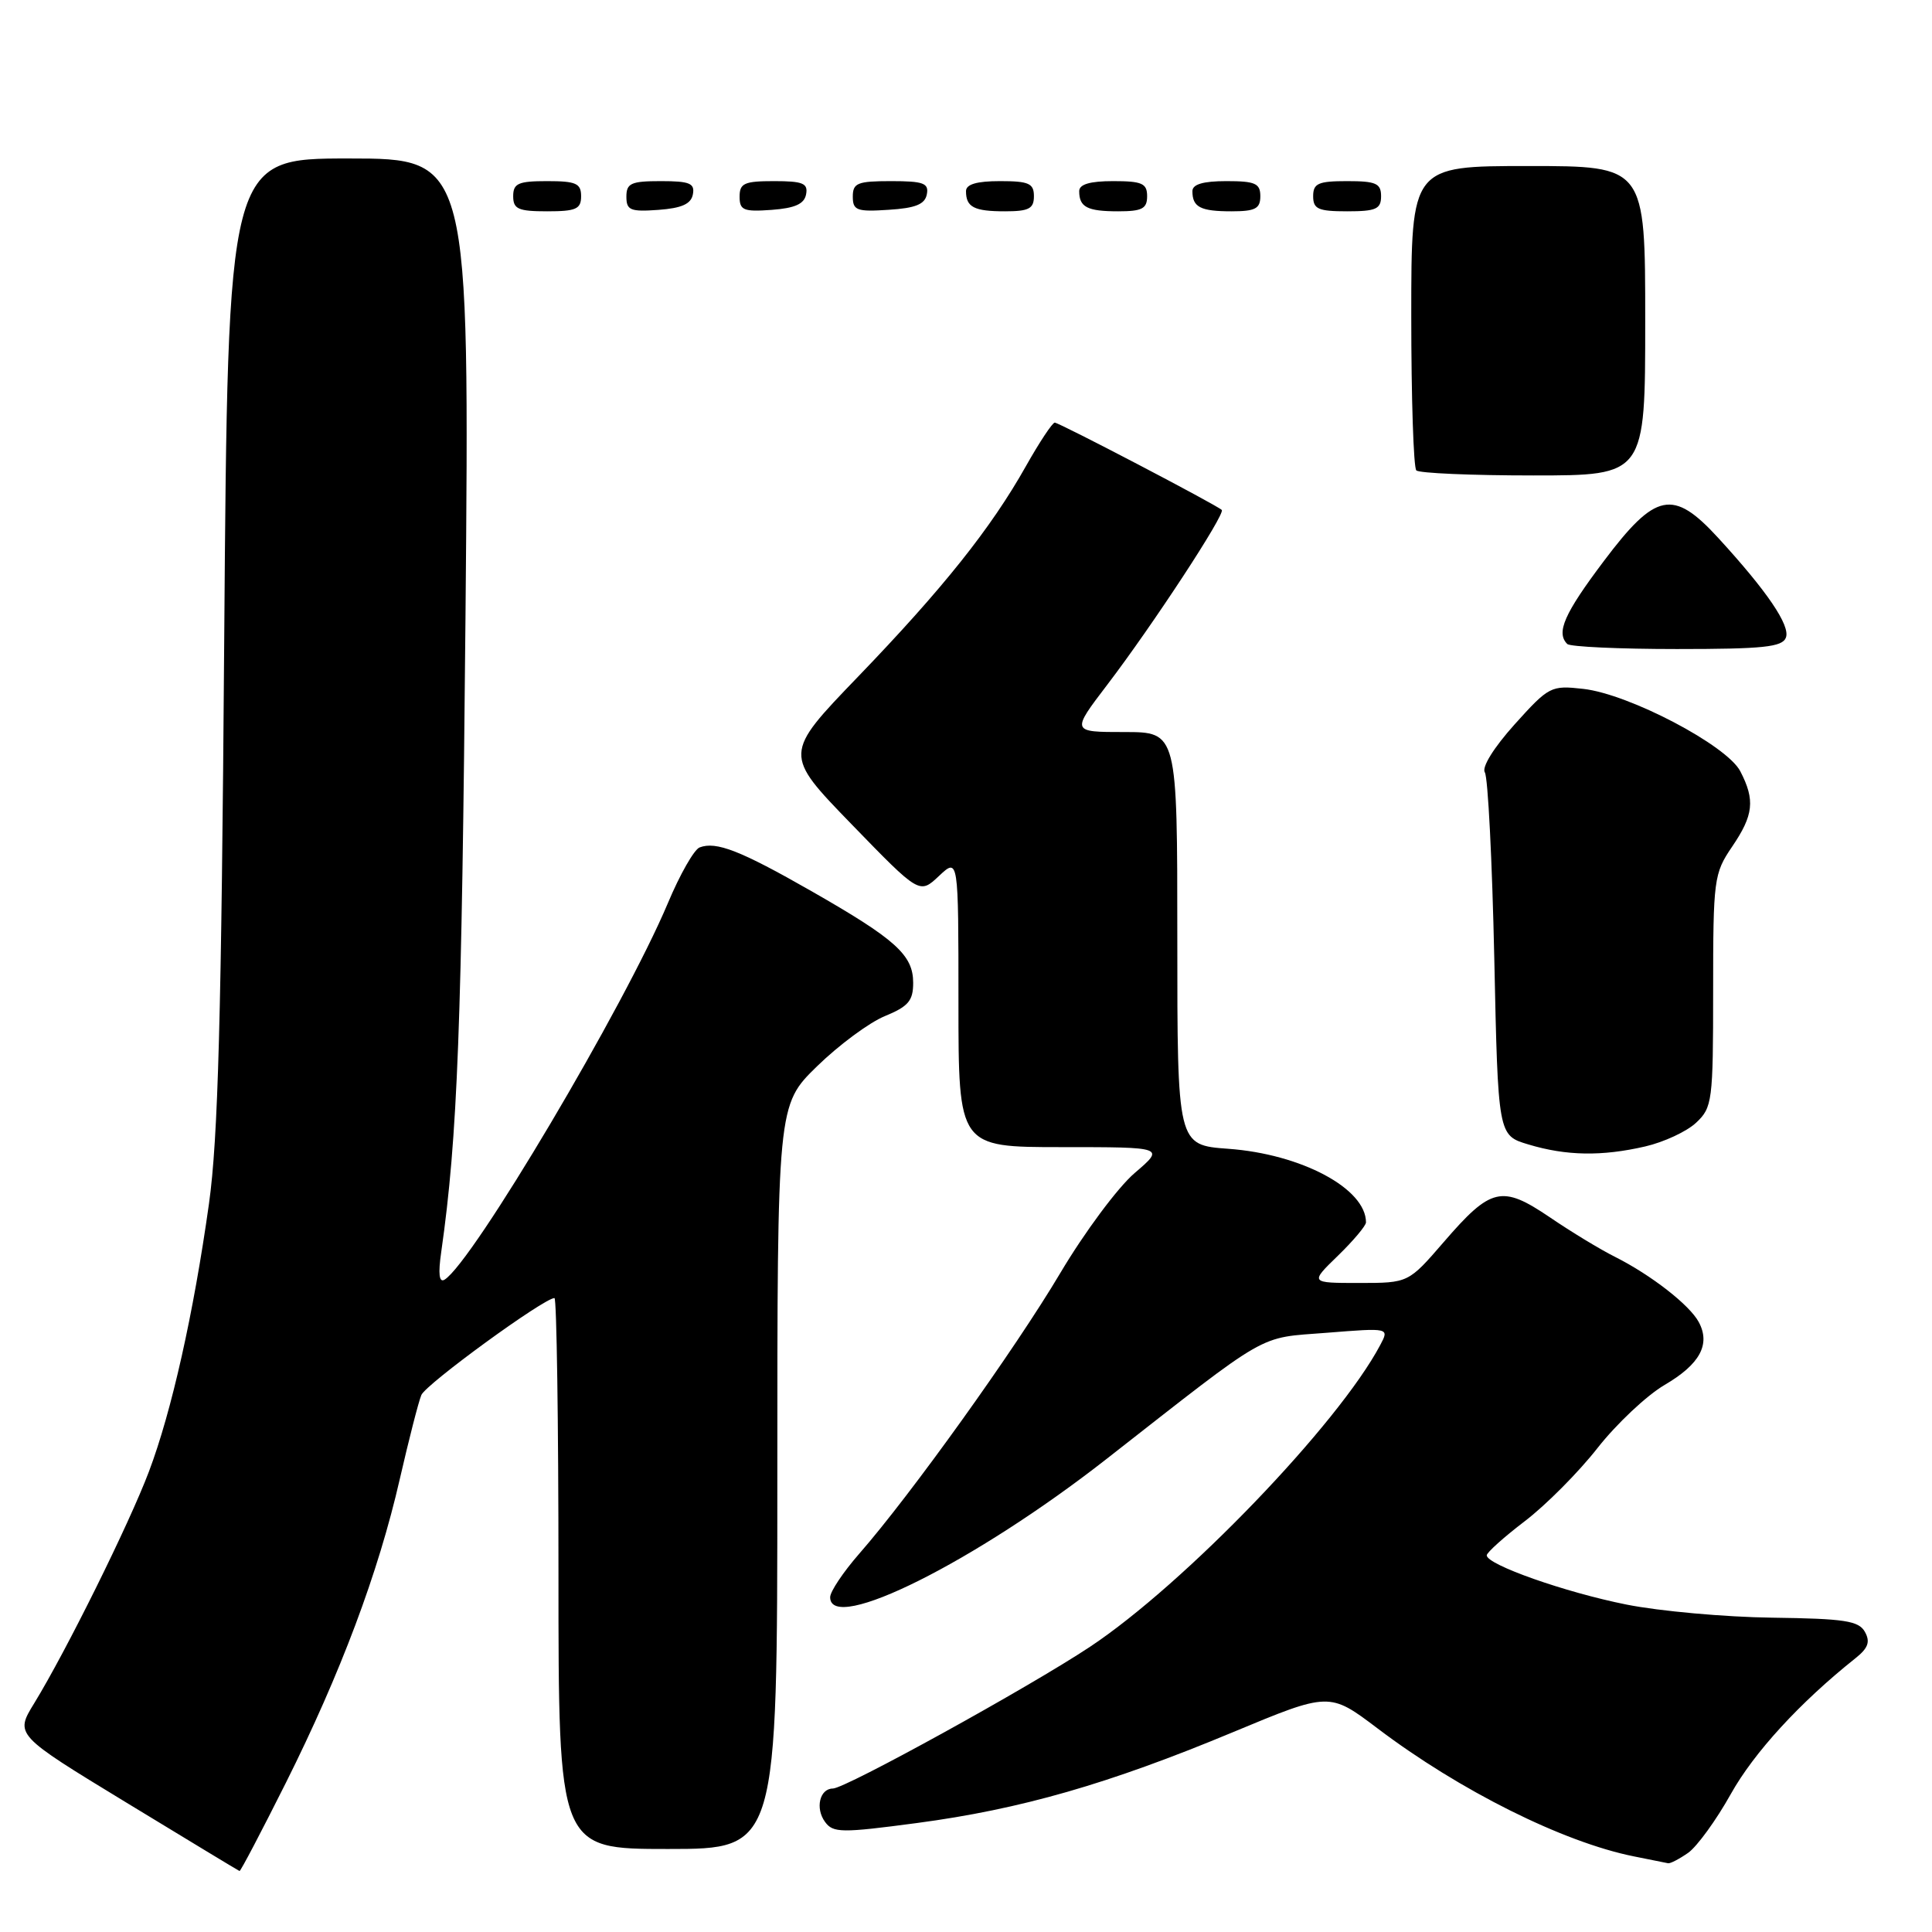 <?xml version="1.0" encoding="UTF-8" standalone="no"?>
<!DOCTYPE svg PUBLIC "-//W3C//DTD SVG 1.1//EN" "http://www.w3.org/Graphics/SVG/1.1/DTD/svg11.dtd" >
<svg xmlns="http://www.w3.org/2000/svg" xmlns:xlink="http://www.w3.org/1999/xlink" version="1.1" viewBox="0 0 256 256">
 <g >
 <path fill="currentColor"
d=" M 37.87 236.25 C 45.13 221.73 50.13 208.42 52.97 196.00 C 54.17 190.78 55.45 185.76 55.83 184.85 C 56.42 183.41 72.08 172.00 73.47 172.00 C 73.76 172.00 74.00 188.43 74.00 208.50 C 74.00 245.00 74.00 245.00 88.50 245.00 C 103.00 245.00 103.00 245.00 103.00 195.72 C 103.00 146.43 103.00 146.43 108.25 141.30 C 111.14 138.48 115.19 135.48 117.25 134.64 C 120.36 133.36 121.00 132.61 121.00 130.23 C 121.00 126.54 118.70 124.47 107.50 118.07 C 98.10 112.70 94.89 111.45 92.70 112.29 C 91.98 112.56 90.09 115.87 88.51 119.64 C 82.75 133.32 62.63 167.26 58.91 169.56 C 58.19 170.00 58.04 168.82 58.47 165.86 C 60.64 150.60 61.19 136.02 61.68 81.75 C 62.22 21.00 62.22 21.00 46.20 21.00 C 30.19 21.00 30.19 21.00 29.71 84.75 C 29.34 134.79 28.90 150.86 27.69 159.50 C 25.64 174.10 22.74 187.04 19.73 195.00 C 17.11 201.94 8.76 218.79 4.54 225.68 C 1.97 229.86 1.97 229.86 16.74 238.85 C 24.86 243.79 31.61 247.88 31.74 247.92 C 31.88 247.96 34.63 242.71 37.87 236.25 Z  M 223.69 245.51 C 224.86 244.68 227.41 241.18 229.34 237.72 C 232.42 232.21 238.50 225.58 245.85 219.73 C 247.55 218.38 247.84 217.55 247.11 216.23 C 246.29 214.76 244.41 214.48 234.82 214.35 C 228.59 214.27 219.90 213.49 215.50 212.61 C 207.39 210.99 197.00 207.33 197.00 206.09 C 197.00 205.72 199.27 203.68 202.05 201.56 C 204.82 199.45 209.16 195.09 211.68 191.87 C 214.20 188.66 218.20 184.90 220.57 183.51 C 225.24 180.78 226.68 178.14 225.10 175.19 C 223.89 172.92 218.77 168.94 214.00 166.54 C 212.07 165.58 208.18 163.22 205.35 161.29 C 198.99 156.99 197.57 157.32 191.31 164.57 C 186.62 170.00 186.62 170.00 180.09 170.00 C 173.56 170.00 173.56 170.00 177.28 166.39 C 179.33 164.40 181.00 162.41 181.00 161.97 C 181.00 157.49 172.43 152.92 162.75 152.22 C 156.00 151.73 156.00 151.73 156.00 124.37 C 156.00 97.00 156.00 97.00 148.97 97.00 C 141.94 97.00 141.94 97.00 146.72 90.73 C 152.75 82.82 162.41 68.07 161.89 67.57 C 161.20 66.90 140.35 56.00 139.76 56.00 C 139.45 56.00 137.73 58.59 135.95 61.75 C 131.30 70.02 124.91 78.02 113.67 89.69 C 103.82 99.92 103.82 99.92 112.83 109.21 C 121.84 118.50 121.84 118.50 124.42 116.07 C 127.00 113.65 127.00 113.65 127.00 132.83 C 127.00 152.00 127.00 152.00 140.68 152.00 C 154.36 152.00 154.36 152.00 150.34 155.44 C 148.12 157.34 143.69 163.30 140.49 168.69 C 134.52 178.75 120.68 198.08 113.84 205.89 C 111.73 208.31 110.00 210.89 110.00 211.64 C 110.00 216.54 129.21 206.94 146.57 193.36 C 168.54 176.18 166.52 177.33 175.80 176.60 C 184.10 175.94 184.10 175.94 182.89 178.22 C 177.33 188.71 156.95 209.89 144.43 218.21 C 136.37 223.56 112.03 236.98 110.36 236.99 C 108.61 237.00 108.00 239.61 109.32 241.41 C 110.39 242.88 111.49 242.89 121.50 241.56 C 135.25 239.73 146.89 236.39 163.33 229.54 C 176.15 224.20 176.15 224.20 182.53 229.02 C 193.41 237.26 207.12 244.10 216.50 245.98 C 218.70 246.42 220.74 246.83 221.03 246.89 C 221.32 246.95 222.51 246.33 223.69 245.51 Z  M 218.00 151.91 C 220.47 151.34 223.51 149.93 224.75 148.76 C 226.89 146.75 227.00 145.93 227.00 131.27 C 227.00 116.52 227.10 115.74 229.50 112.21 C 232.36 108.01 232.58 106.02 230.60 102.20 C 228.83 98.77 215.86 91.96 209.79 91.28 C 205.51 90.80 205.24 90.94 200.69 95.99 C 197.92 99.08 196.31 101.67 196.75 102.35 C 197.16 102.98 197.72 114.06 198.00 126.97 C 198.50 150.44 198.50 150.44 202.50 151.64 C 207.53 153.16 212.25 153.24 218.00 151.91 Z  M 236.64 84.49 C 237.25 82.90 234.17 78.36 227.65 71.25 C 221.68 64.75 219.38 65.22 212.52 74.34 C 207.27 81.31 206.16 83.83 207.67 85.33 C 208.03 85.70 214.57 86.00 222.20 86.00 C 233.64 86.00 236.16 85.74 236.64 84.49 Z  M 218.00 42.50 C 218.00 22.00 218.00 22.00 202.50 22.00 C 187.00 22.00 187.00 22.00 187.00 41.83 C 187.00 52.74 187.30 61.97 187.67 62.33 C 188.03 62.70 195.01 63.00 203.17 63.00 C 218.00 63.00 218.00 63.00 218.00 42.50 Z  M 77.00 26.00 C 77.00 24.30 76.33 24.00 72.50 24.00 C 68.67 24.00 68.00 24.30 68.00 26.00 C 68.00 27.70 68.67 28.00 72.50 28.00 C 76.33 28.00 77.00 27.70 77.00 26.00 Z  M 91.81 25.75 C 92.09 24.29 91.39 24.00 87.57 24.00 C 83.62 24.00 83.00 24.28 83.00 26.06 C 83.00 27.86 83.53 28.08 87.24 27.81 C 90.34 27.58 91.57 27.03 91.81 25.75 Z  M 106.81 25.75 C 107.09 24.29 106.39 24.00 102.57 24.00 C 98.62 24.00 98.00 24.28 98.00 26.06 C 98.00 27.86 98.53 28.08 102.24 27.81 C 105.34 27.58 106.57 27.03 106.81 25.75 Z  M 122.81 25.75 C 123.10 24.27 122.36 24.00 118.07 24.00 C 113.62 24.00 113.00 24.25 113.00 26.05 C 113.00 27.88 113.53 28.08 117.74 27.80 C 121.31 27.58 122.56 27.07 122.81 25.75 Z  M 137.00 26.00 C 137.00 24.30 136.33 24.00 132.50 24.00 C 129.42 24.00 128.00 24.42 128.00 25.33 C 128.00 27.45 129.07 28.00 133.17 28.00 C 136.33 28.00 137.00 27.65 137.00 26.00 Z  M 152.00 26.00 C 152.00 24.30 151.33 24.00 147.50 24.00 C 144.42 24.00 143.00 24.42 143.00 25.33 C 143.00 27.45 144.07 28.00 148.17 28.00 C 151.33 28.00 152.00 27.65 152.00 26.00 Z  M 167.00 26.00 C 167.00 24.30 166.33 24.00 162.50 24.00 C 159.42 24.00 158.00 24.42 158.00 25.33 C 158.00 27.45 159.07 28.00 163.17 28.00 C 166.33 28.00 167.00 27.65 167.00 26.00 Z  M 183.00 26.00 C 183.00 24.30 182.33 24.00 178.50 24.00 C 174.67 24.00 174.00 24.30 174.00 26.00 C 174.00 27.70 174.67 28.00 178.50 28.00 C 182.33 28.00 183.00 27.70 183.00 26.00 Z "/>
</g>
</svg>